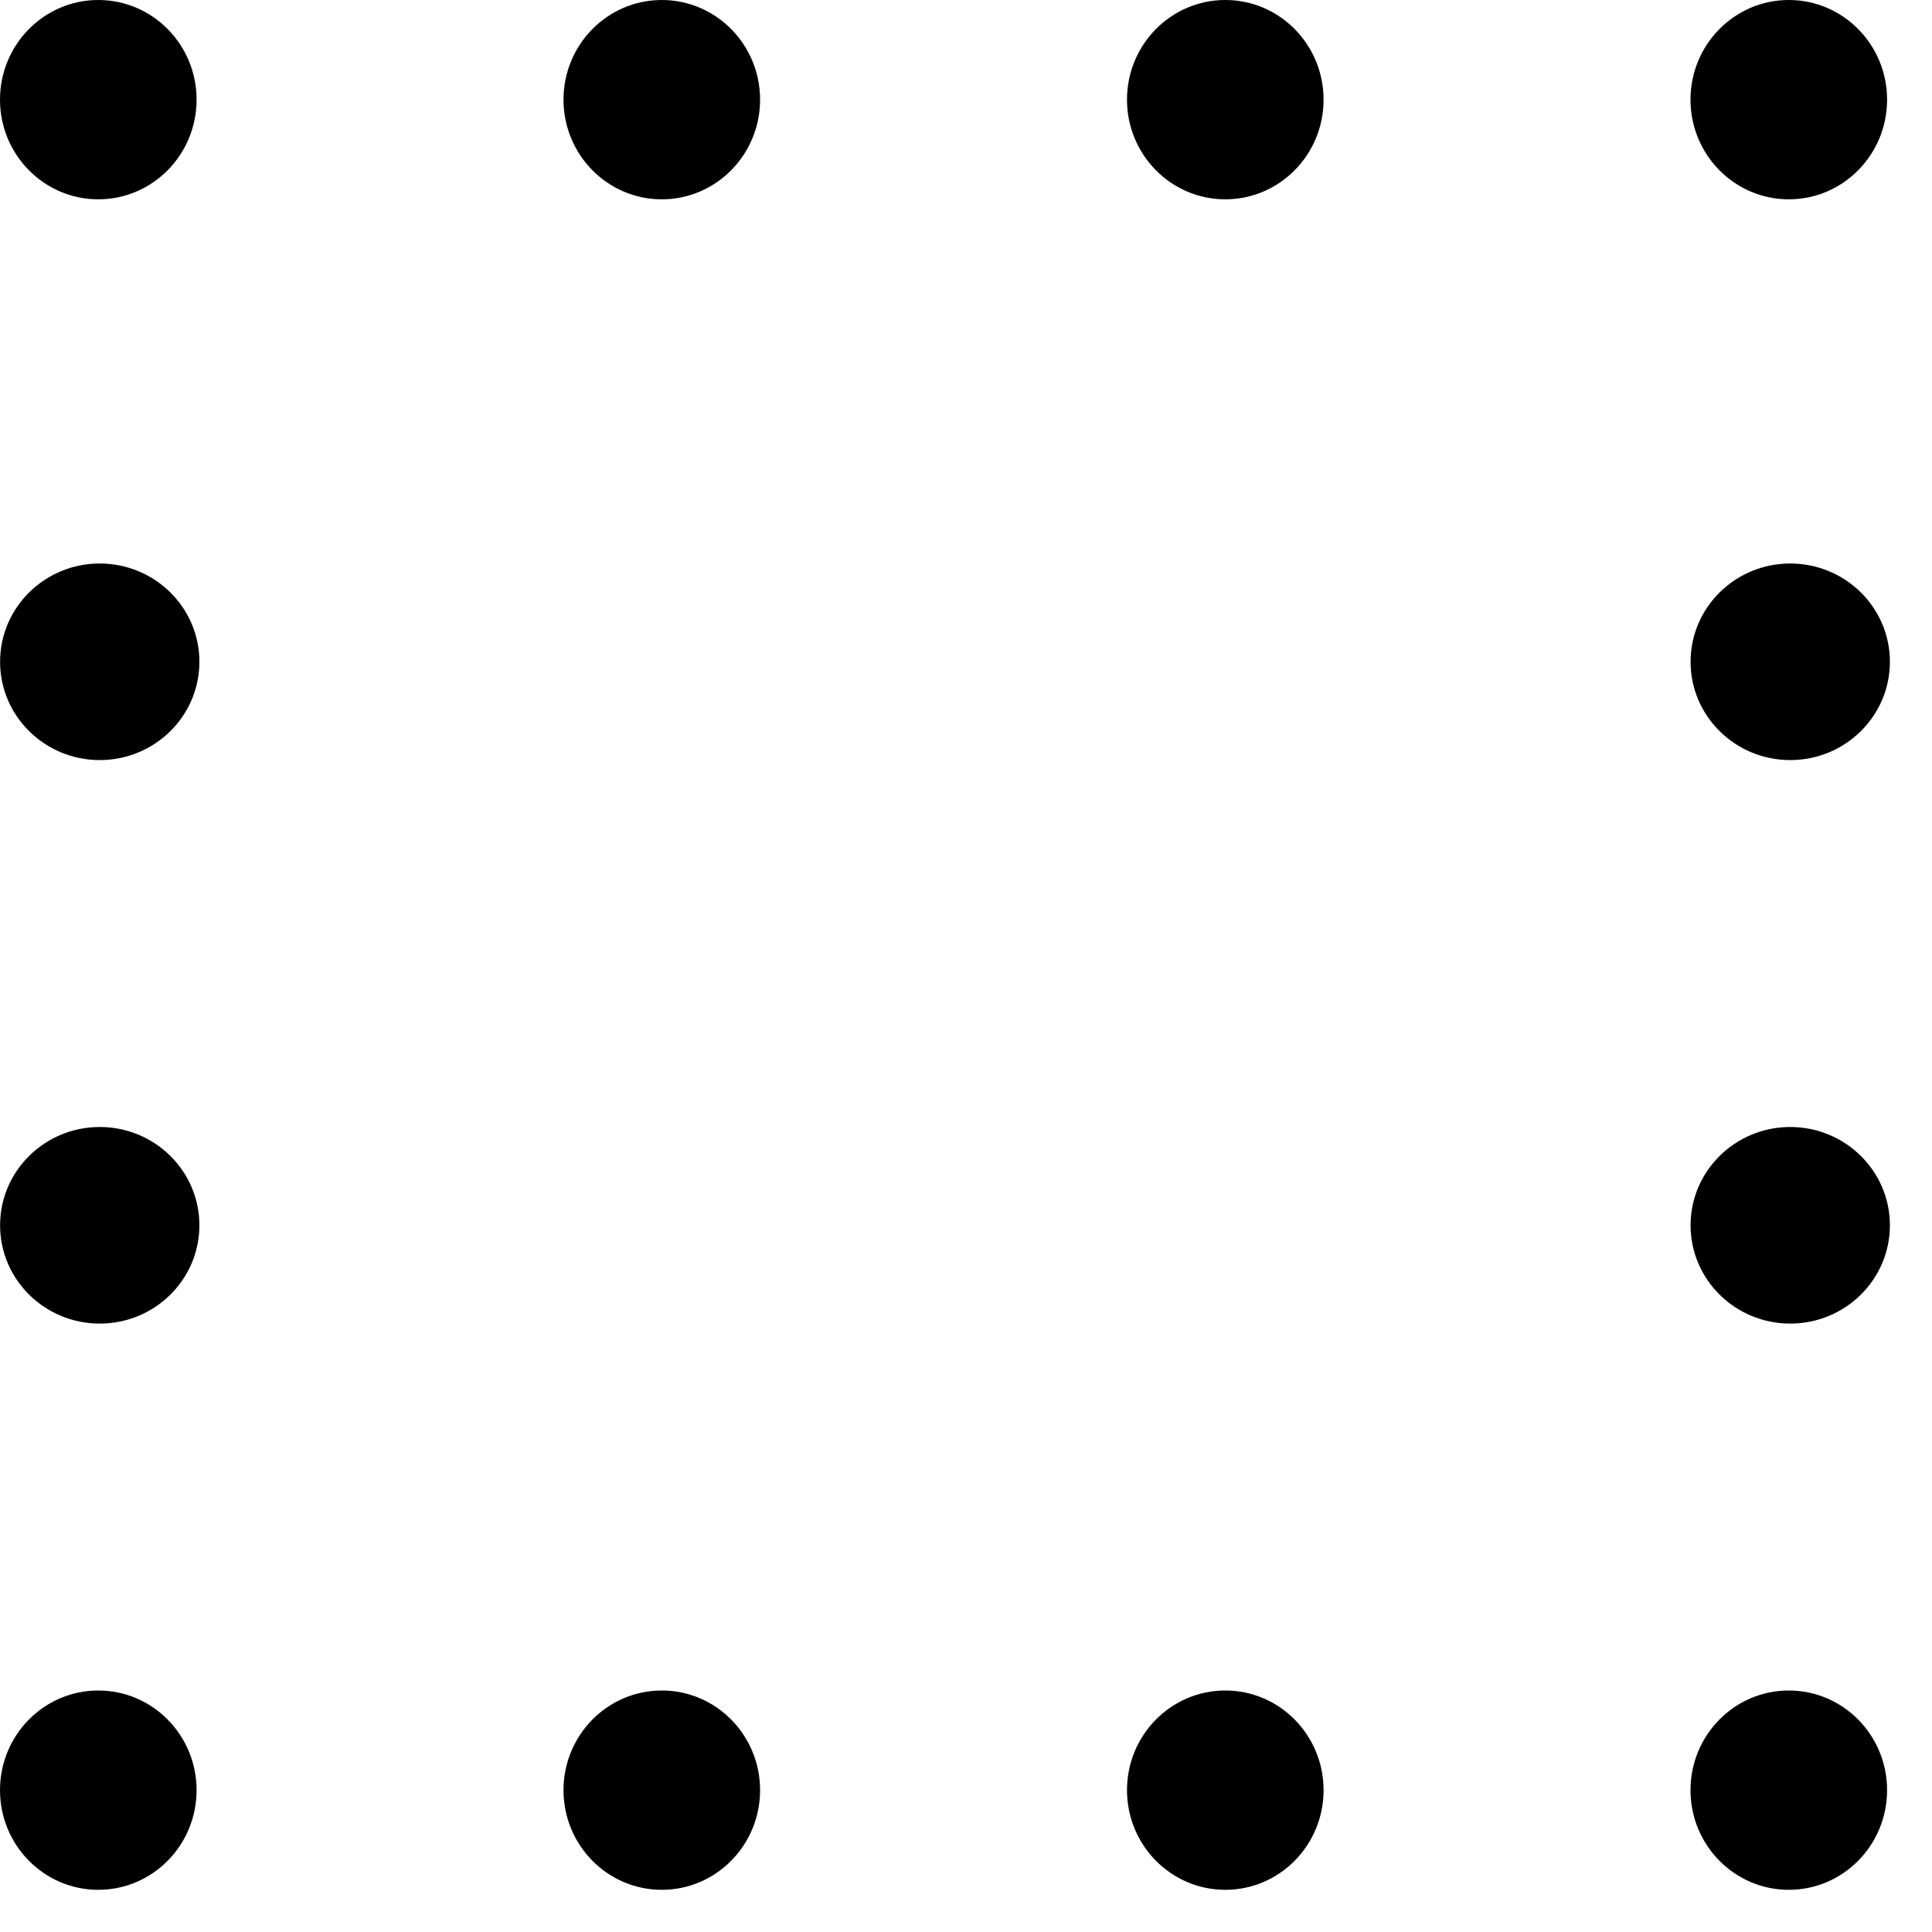 <svg width="24" height="24" viewBox="0 0 24 24" fill="none" xmlns="http://www.w3.org/2000/svg">
<ellipse cx="1.221" cy="1.238" rx="1.221" ry="1.238" fill="black"/>
<ellipse cx="1.221" cy="22.238" rx="1.221" ry="1.238" fill="black"/>
<ellipse cx="8.221" cy="1.238" rx="1.221" ry="1.238" fill="black"/>
<ellipse cx="8.221" cy="22.238" rx="1.221" ry="1.238" fill="black"/>
<ellipse cx="15.221" cy="1.238" rx="1.221" ry="1.238" fill="black"/>
<ellipse cx="15.221" cy="22.238" rx="1.221" ry="1.238" fill="black"/>
<ellipse cx="22.221" cy="1.238" rx="1.221" ry="1.238" fill="black"/>
<ellipse cx="22.221" cy="22.238" rx="1.221" ry="1.238" fill="black"/>
<ellipse cx="1.239" cy="8.221" rx="1.221" ry="1.238" transform="rotate(90 1.239 8.221)" fill="black"/>
<ellipse cx="22.239" cy="8.221" rx="1.221" ry="1.238" transform="rotate(90 22.239 8.221)" fill="black"/>
<ellipse cx="1.239" cy="15.221" rx="1.221" ry="1.238" transform="rotate(90 1.239 15.221)" fill="black"/>
<ellipse cx="22.239" cy="15.221" rx="1.221" ry="1.238" transform="rotate(90 22.239 15.221)" fill="black"/>
</svg>
